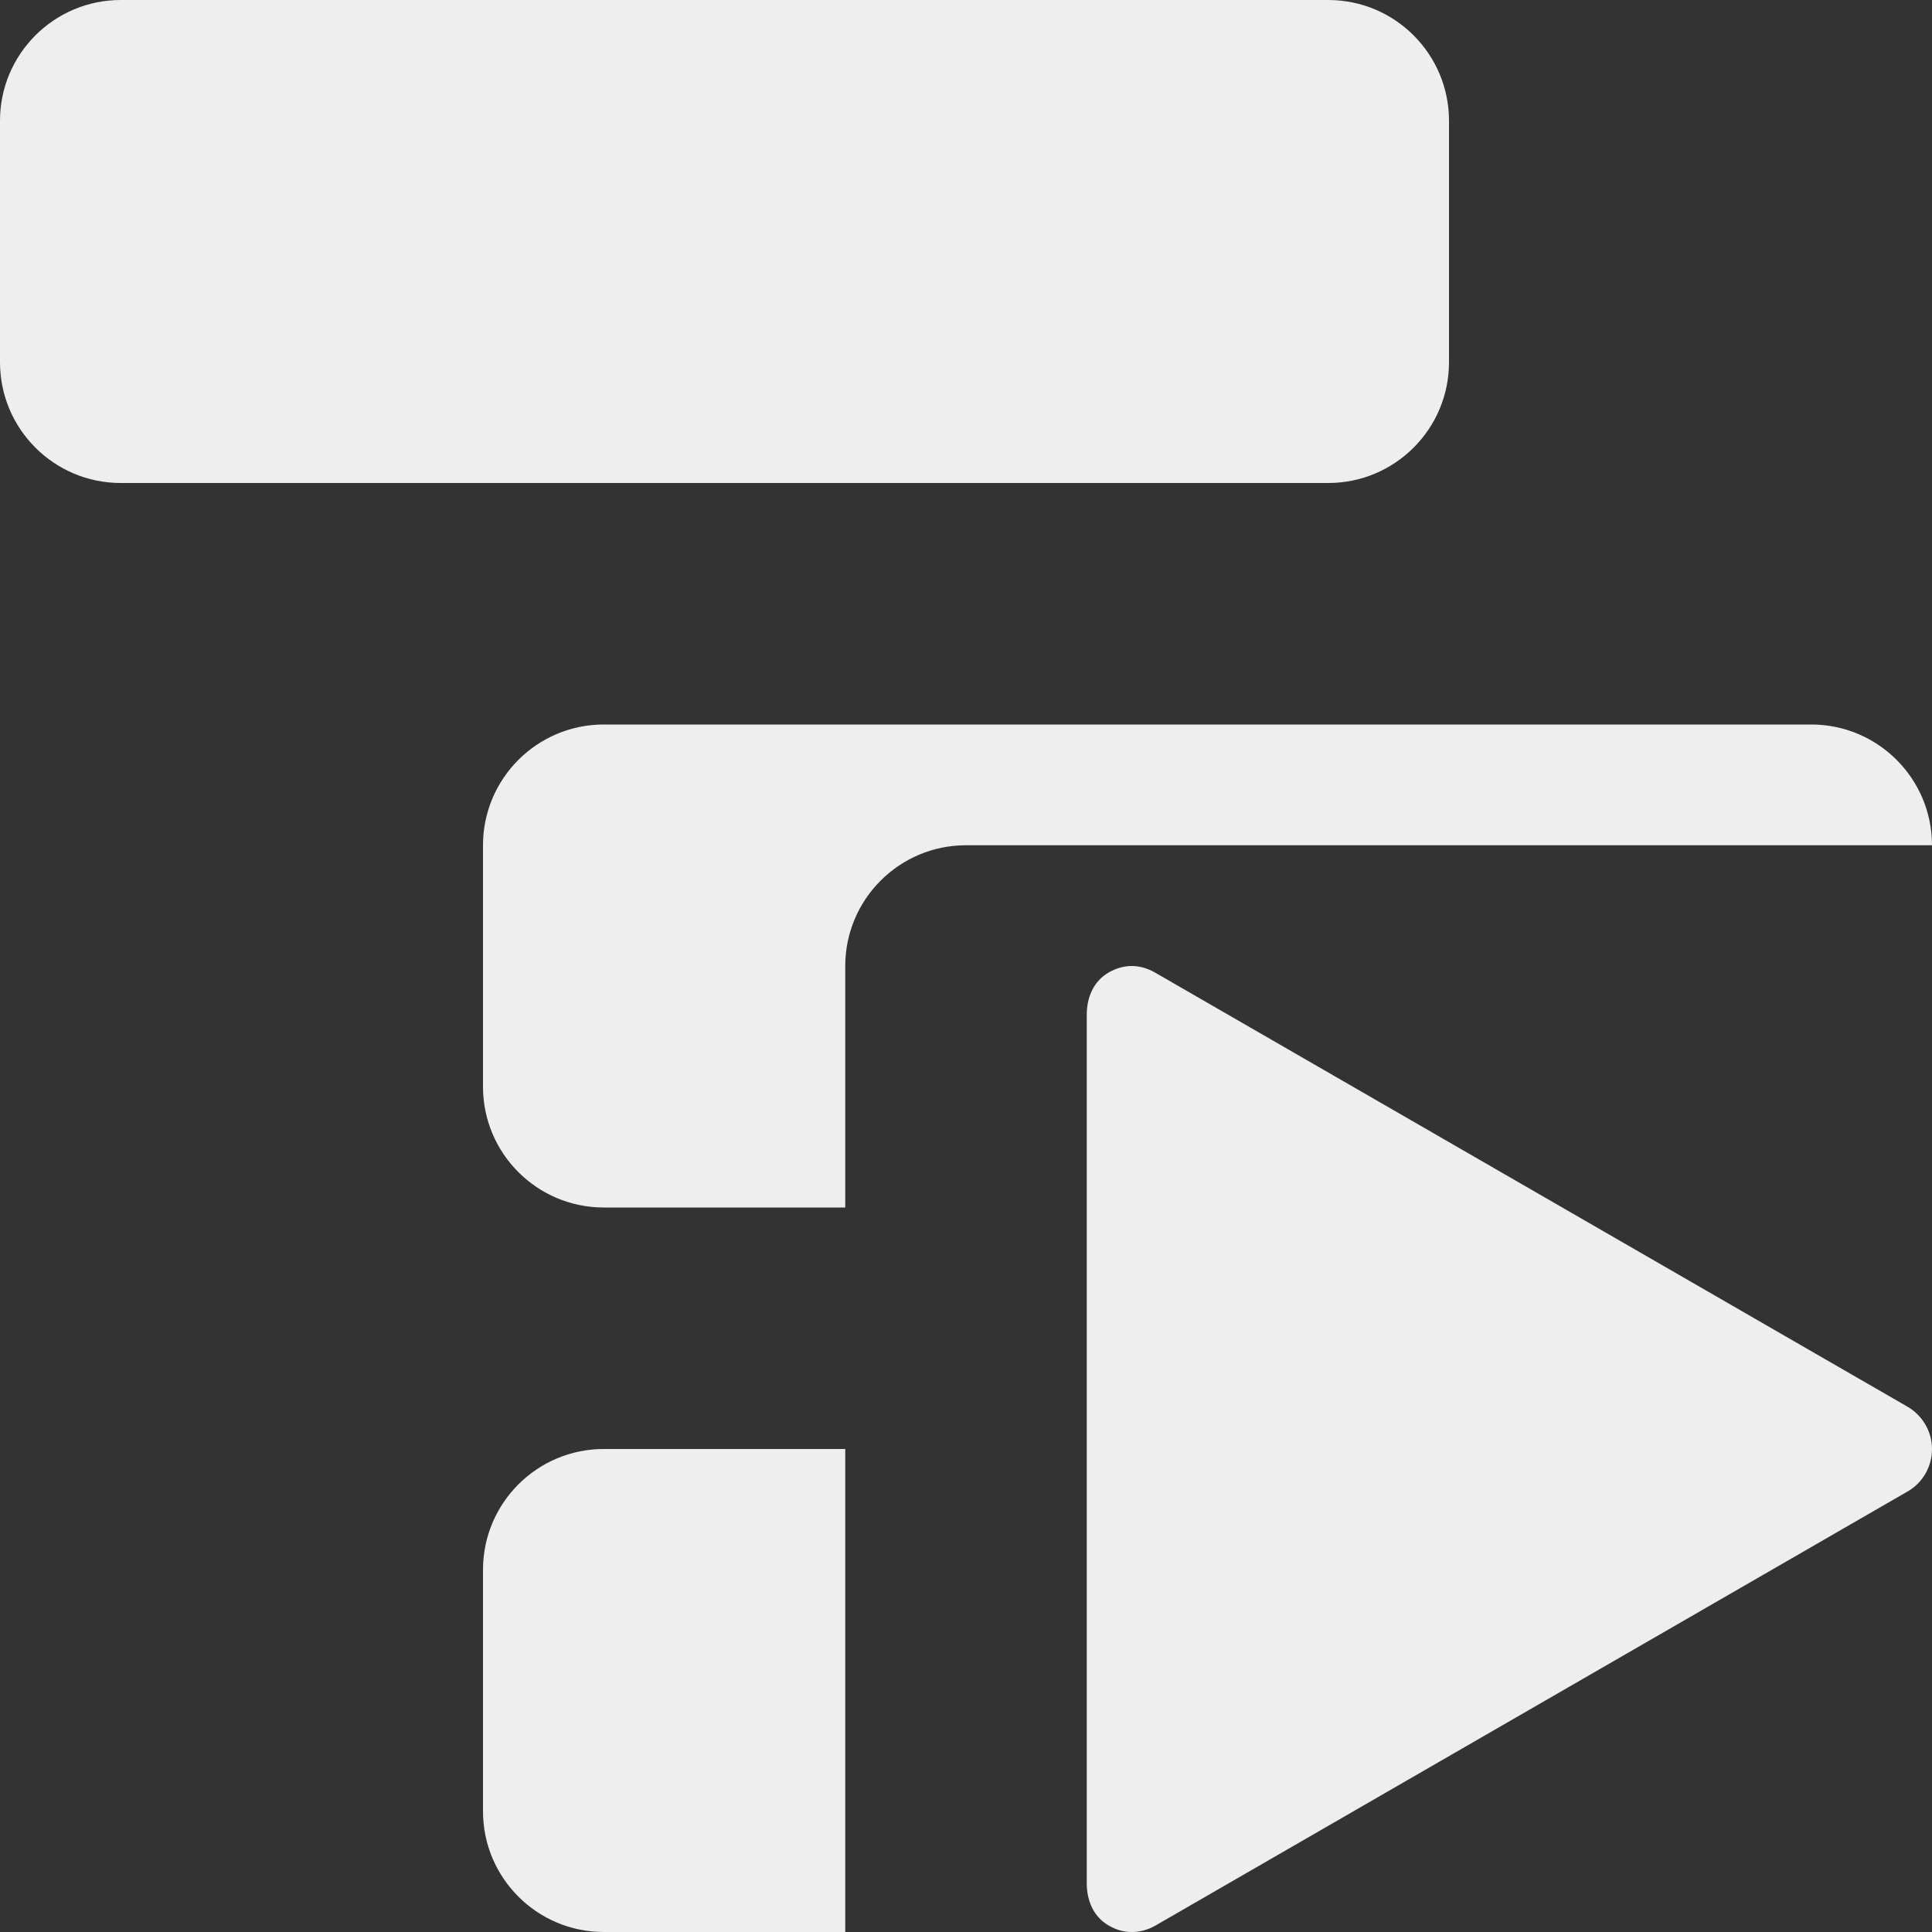 <svg width="16" height="16" viewBox="0 0 16 16" fill="none" xmlns="http://www.w3.org/2000/svg">
<rect x="0" y="0" width="16" height="16" fill="#333333" stroke="none"/>
<path fill-rule="evenodd" clip-rule="evenodd" d="M12 1C12 0.448 11.552 0 11 0H1C0.448 0 0 0.448 0 1V3C0 3.552 0.448 4 1 4H11C11.552 4 12 3.552 12 3V1ZM16 7C16 6.448 15.552 6 15 6H5C4.448 6 4 6.448 4 7V9C4 9.552 4.448 10 5 10H7V8C7 7.448 7.448 7 8 7H16ZM7 12H5C4.448 12 4 12.448 4 13V15C4 15.552 4.448 16 5 16H7V12Z" fill="#EEEEEE"/>
<path d="M15.796 11.649L9.565 8.054C9.439 7.982 9.307 7.982 9.181 8.054C9.055 8.127 9 8.261 9 8.405V15.595C9 15.739 9.055 15.873 9.181 15.946C9.244 15.982 9.303 16 9.373 16C9.443 16 9.507 15.982 9.57 15.946L15.799 12.351C15.924 12.279 16 12.145 16 12C16 11.855 15.921 11.721 15.796 11.649Z" fill="#EEEEEE"/>
</svg>
